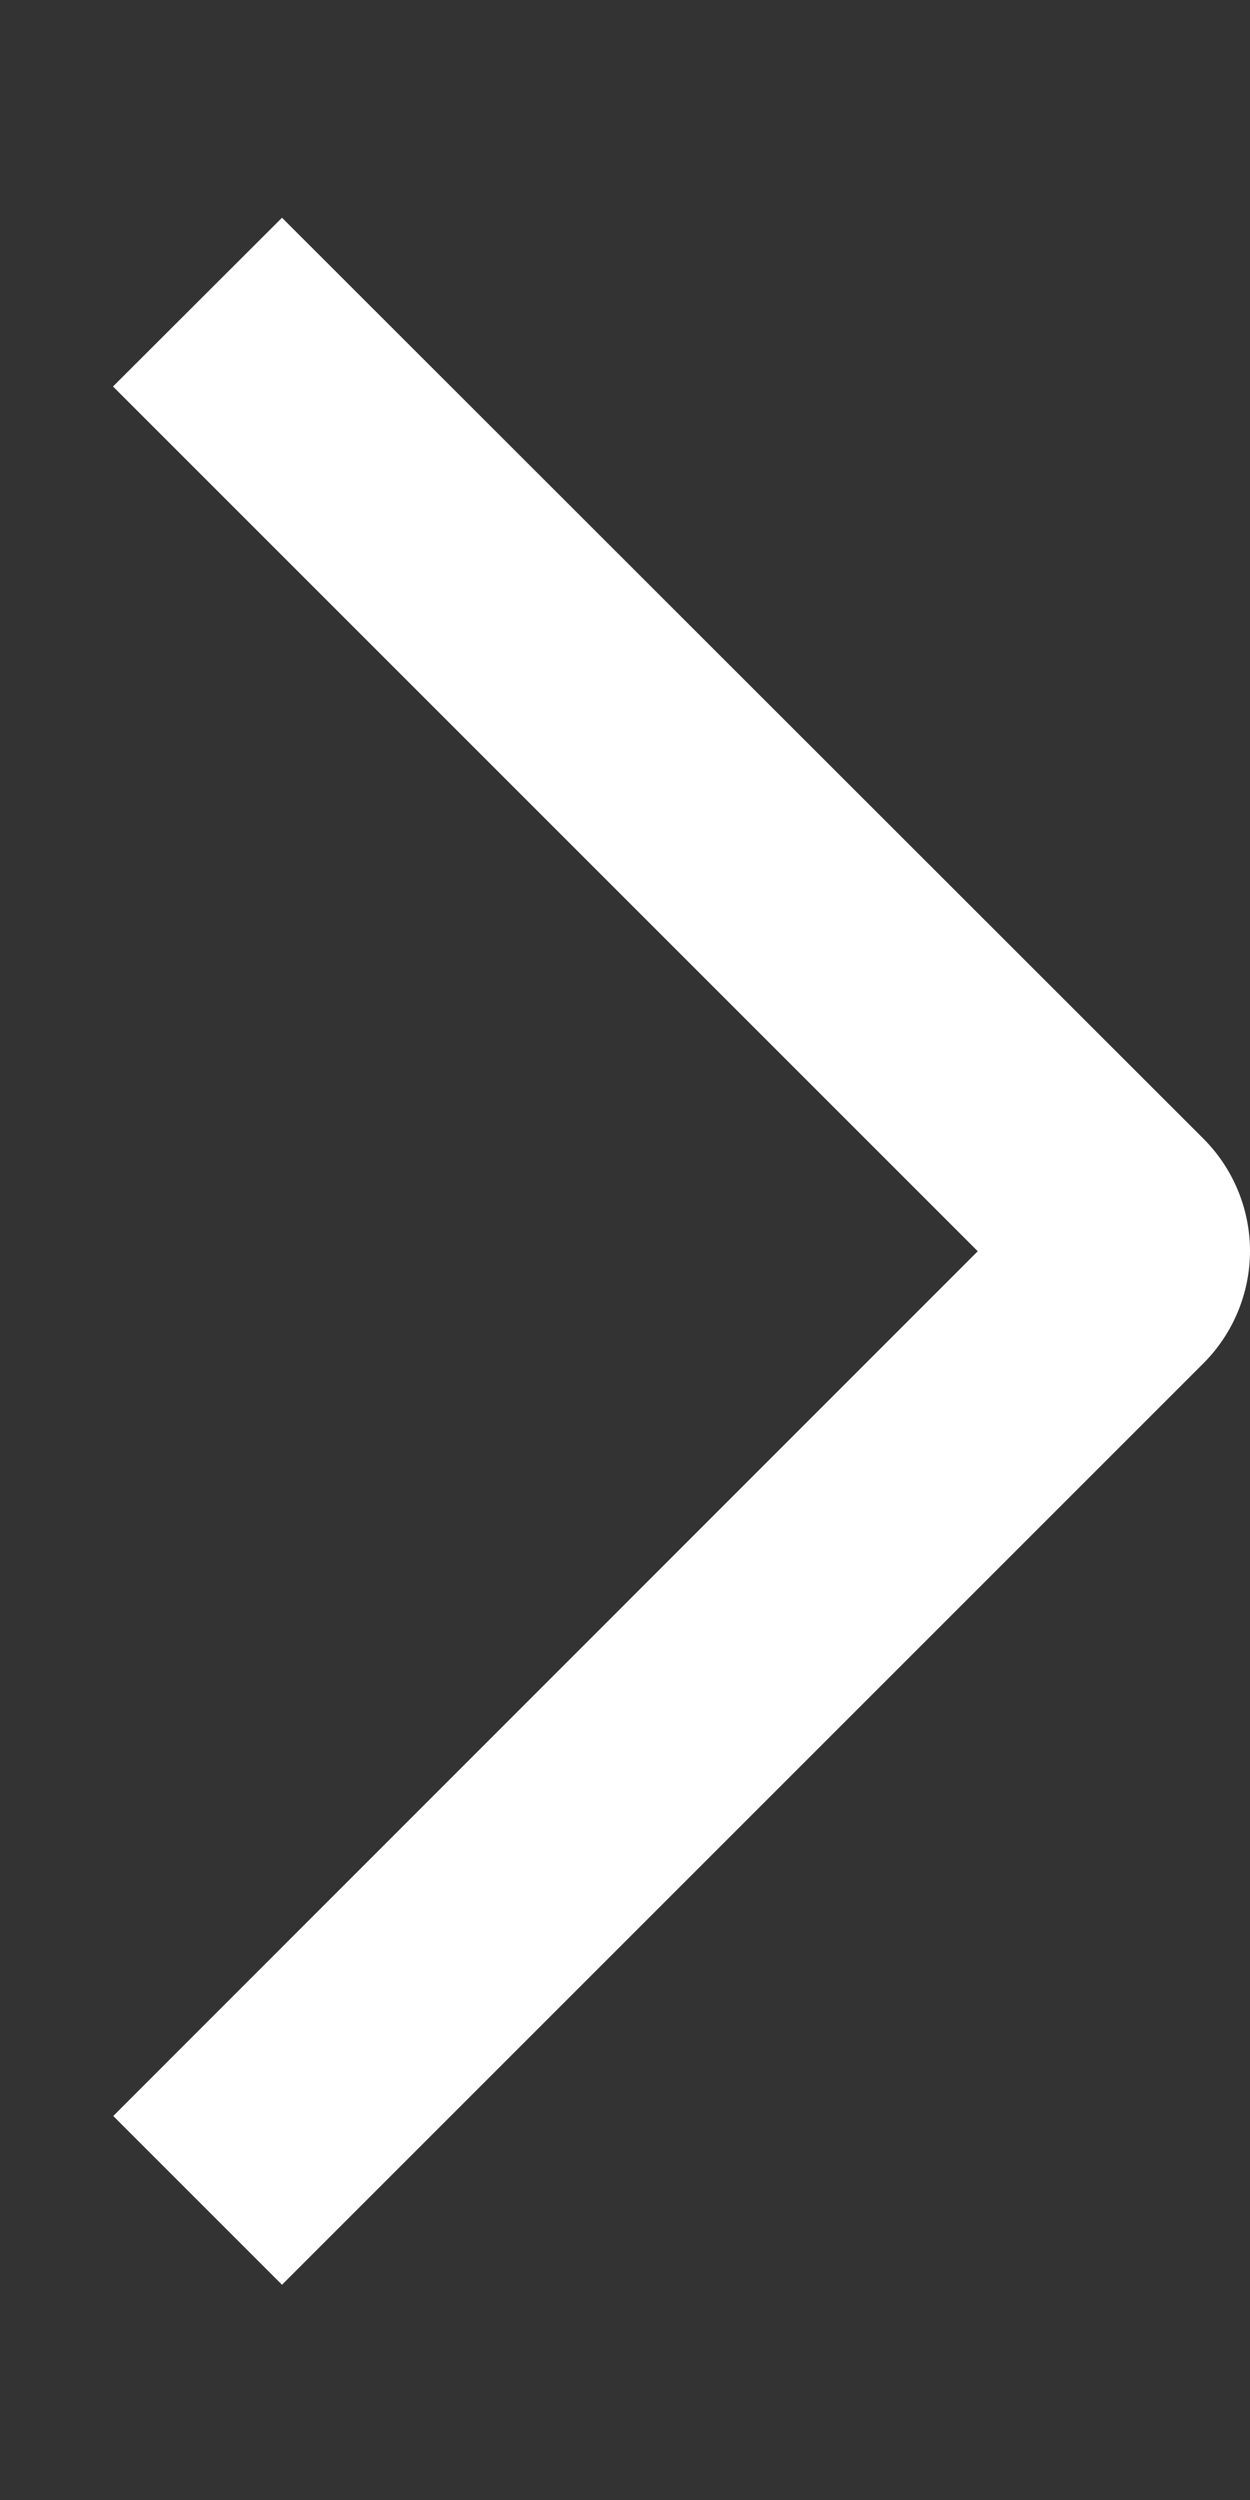 <svg width="5" height="10" viewBox="0 0 5 10" fill="none" xmlns="http://www.w3.org/2000/svg">
<rect x="0" y="0" width="5" height="10" fill="#333333" stroke="none"/>
<path d="M0.452 1.546L1.128 0.871L4.813 4.554C4.872 4.613 4.919 4.683 4.951 4.76C4.983 4.837 5 4.92 5 5.004C5 5.088 4.983 5.171 4.951 5.248C4.919 5.325 4.872 5.395 4.813 5.454L1.128 9.139L0.453 8.464L3.911 5.005L0.452 1.546Z" fill="white"/>
</svg>
